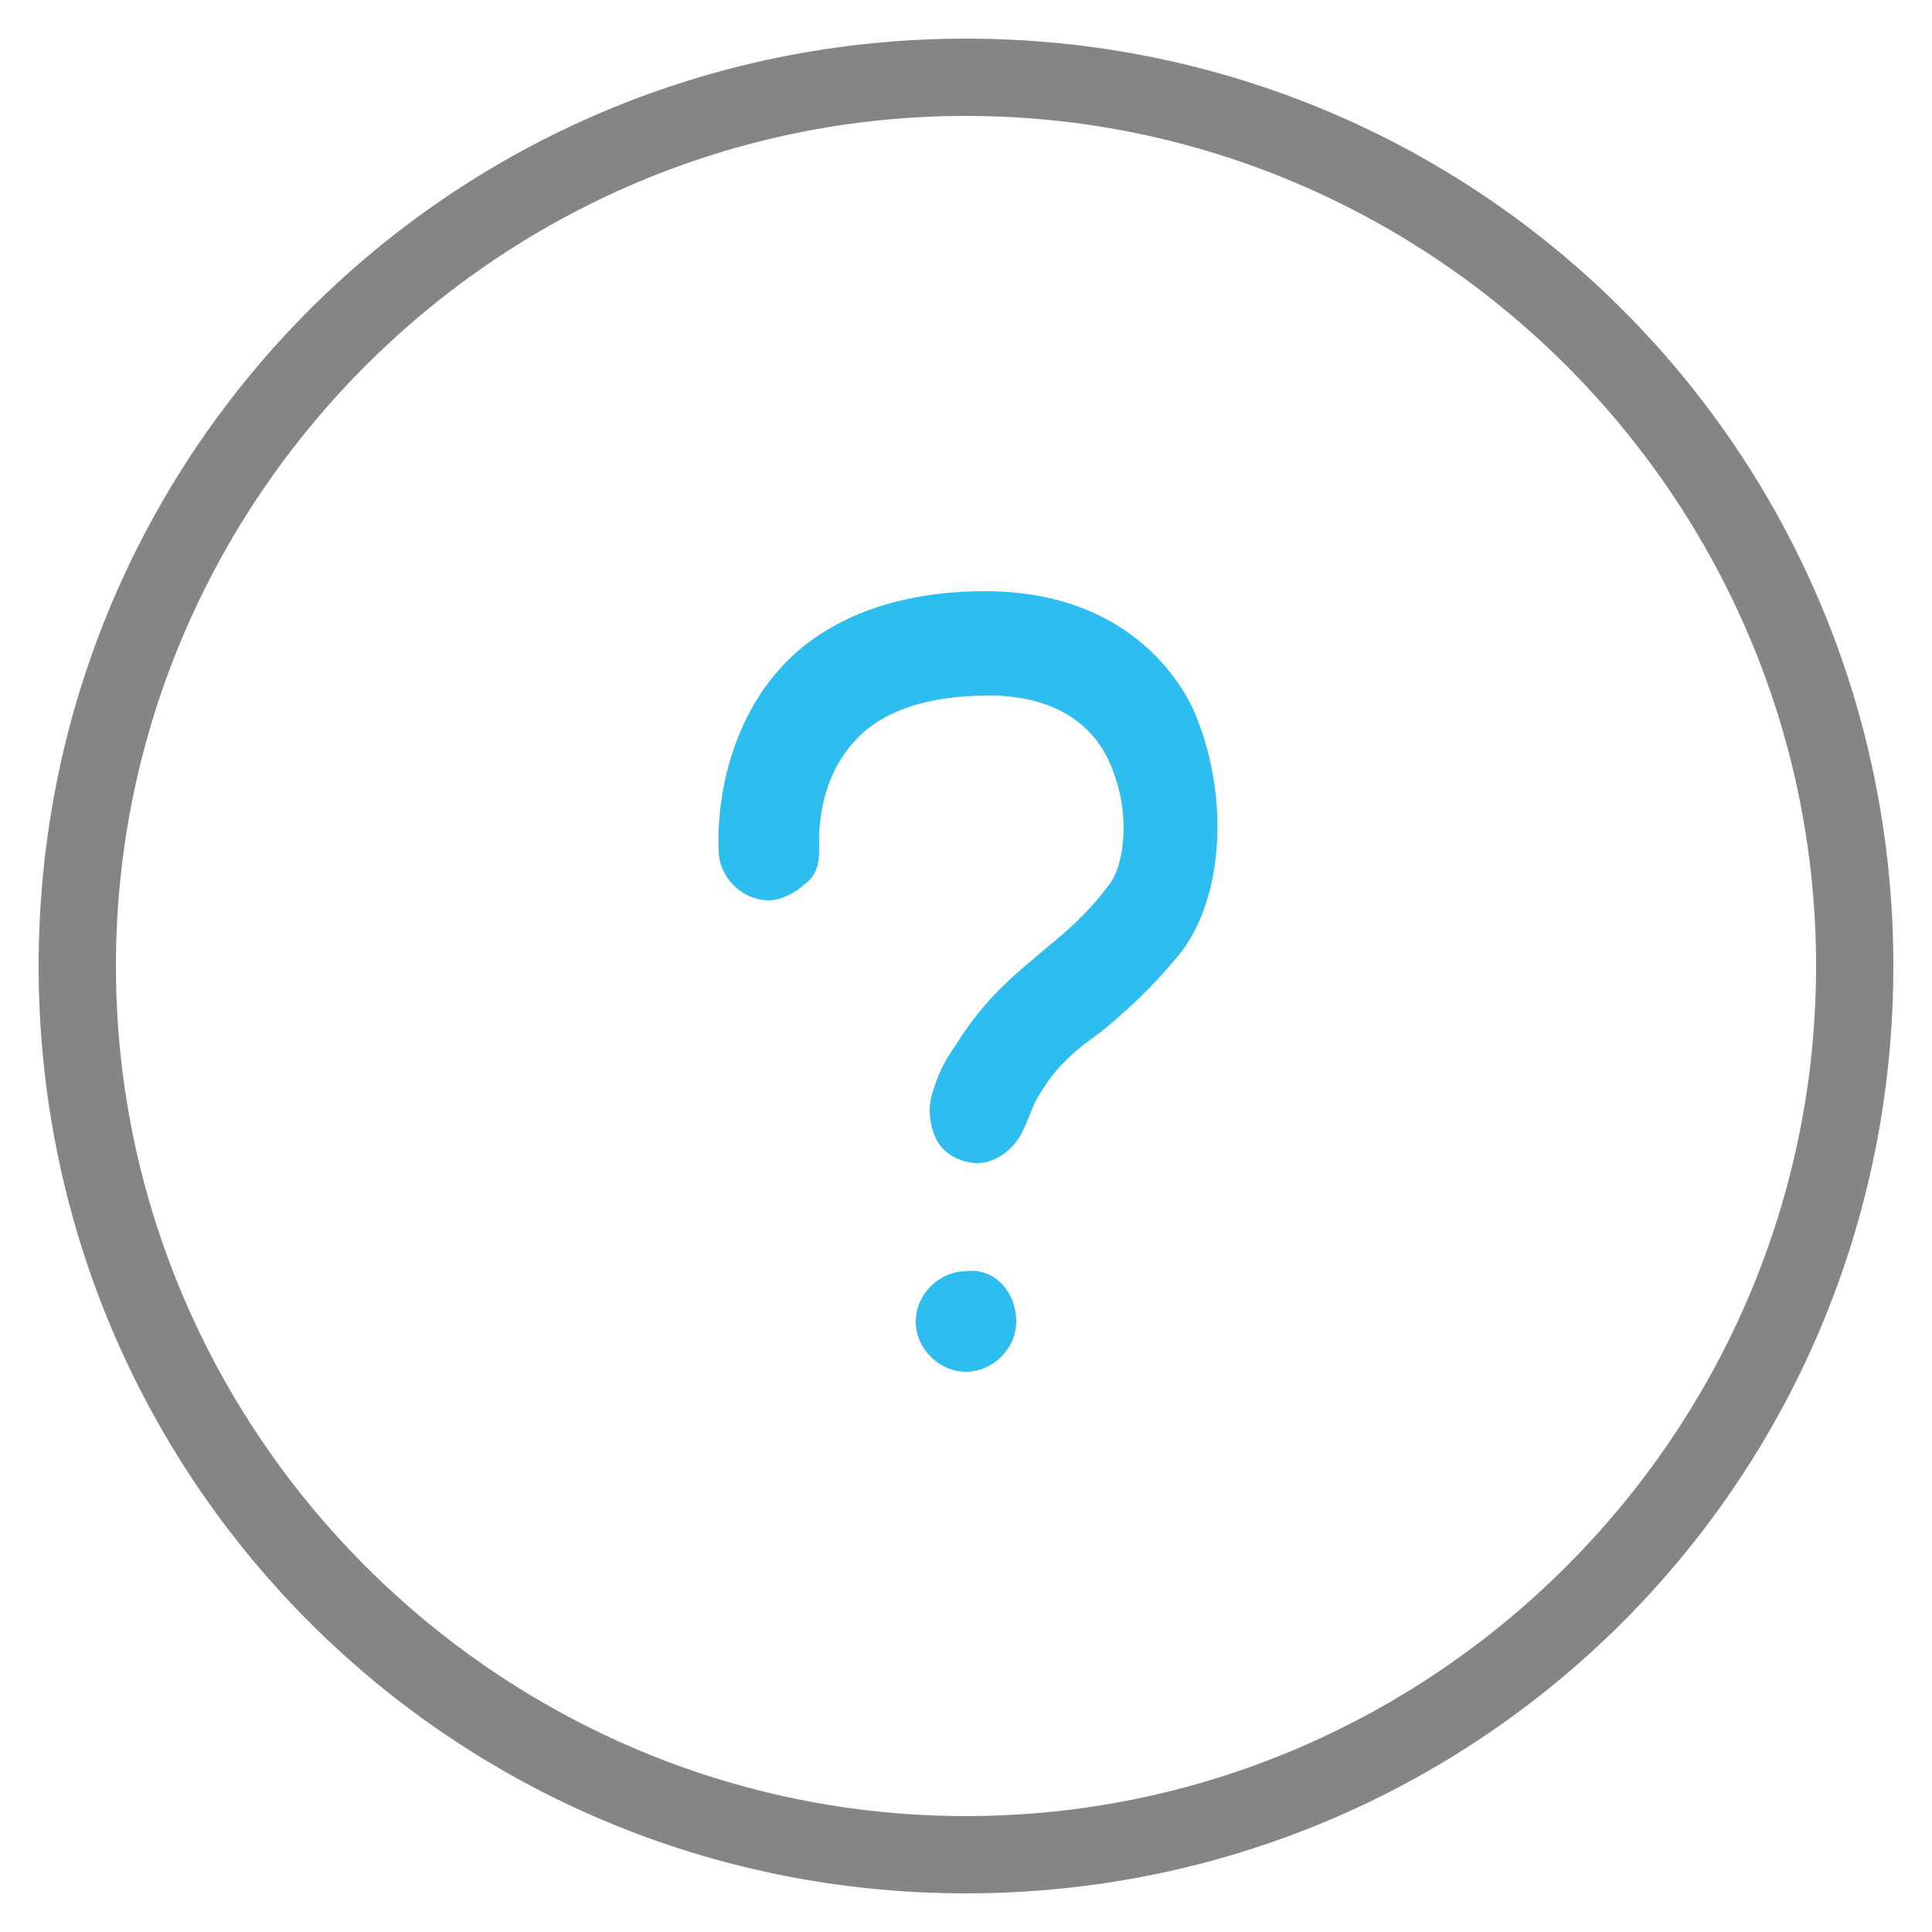 <?xml version="1.0" encoding="utf-8"?>
<!-- Generator: Adobe Illustrator 18.1.1, SVG Export Plug-In . SVG Version: 6.00 Build 0)  -->
<svg version="1.1" xmlns="http://www.w3.org/2000/svg" xmlns:xlink="http://www.w3.org/1999/xlink" x="0px" y="0px"
	 viewBox="0 0 50 50" enable-background="new 0 0 50 50" xml:space="preserve">
<g id="header">
</g>
<g id="nav-mob">
	<g id="Calque_6_-_copie">
	</g>
	<g id="Calque_12_-_copie">
	</g>
	<g id="Calque_5_-_copie">
	</g>
	<g id="Calque_4_-_copie">
	</g>
	<g id="Calque_3_-_copie">
	</g>
	<g id="Calque_2_-_copie">
		<g id="Calque_7_-_copie">
			<defs>
				<path id="SVGID_1_" d="M-641.8-124.5v30h30v-30H-641.8z M-616.5-108.1c0,1.8-1.4,3.2-3.1,3.2h-7.9l-5.6,4.9l-0.6-4.9
					c-1,0-1.8-0.8-1.8-1.8v-10.4c0-1,0.8-1.8,1.8-1.8h15.4c1,0,1.8,0.8,1.8,1.8V-108.1z"/>
			</defs>
			<clipPath id="SVGID_2_">
				<use xlink:href="#SVGID_1_"  overflow="visible"/>
			</clipPath>
		</g>
	</g>
	<g id="Calque_22">
	</g>
</g>
<g id="nav">
	<g id="Calque_6">
	</g>
	<g id="Calque_12">
	</g>
	<g id="Calque_5">
	</g>
	<g id="Calque_4">
	</g>
	<g id="Calque_3">
	</g>
	<g id="Calque_2">
		<g id="Calque_7">
			<defs>
				<path id="SVGID_3_" d="M-648.5-41V2h43v-43H-648.5z M-612.8-16.7c0,2.5-2,4.5-4.5,4.5h-11.4l-8.1,6.9l-0.9-6.9
					c-1.4,0-2.6-1.2-2.6-2.6v-14.6c0-1.4,1.2-2.6,2.6-2.6h22.4c1.4,0,2.6,1.2,2.6,2.6V-16.7z"/>
			</defs>
			<clipPath id="SVGID_4_">
				<use xlink:href="#SVGID_3_"  overflow="visible"/>
			</clipPath>
		</g>
	</g>
</g>
<g id="btn">
</g>
<g id="table_x5F_circle">
</g>
<g id="status">
</g>
<g id="arrow">
</g>
<g id="recap">
	<g id="Calque_24">
	</g>
	<g id="Calque_25">
	</g>
	<g id="Calque_26">
	</g>
	<g id="Calque_27">
		<path fill="#2EBDEF" d="M26.3,34.2c0,0.7-0.6,1.3-1.3,1.3c-0.7,0-1.3-0.6-1.3-1.3s0.6-1.3,1.3-1.3C25.7,32.8,26.3,33.4,26.3,34.2z
			 M30.6,24.6c-0.8,1-1.5,1.6-2.1,2.1c-0.7,0.5-1.2,0.9-1.7,1.8c-0.1,0.2-0.2,0.5-0.3,0.7c-0.2,0.5-0.7,0.9-1.2,0.9h0
			c-0.4,0-0.8-0.2-1-0.5c-0.2-0.3-0.3-0.8-0.2-1.2c0.1-0.4,0.3-0.9,0.6-1.3c0.8-1.3,1.6-1.9,2.3-2.5c0.6-0.5,1.1-0.9,1.7-1.7
			c0.4-0.5,0.6-1.9,0-3.2c-0.5-1.1-1.6-1.7-3.1-1.7c-1.6,0-2.8,0.4-3.5,1.2c-1,1.1-0.9,2.6-0.9,2.7v0.1c0,0.4-0.1,0.7-0.4,0.9
			c-0.2,0.2-0.6,0.4-0.9,0.4h0c-0.7,0-1.3-0.6-1.3-1.3v0c0,0-0.2-2.6,1.5-4.6c1.2-1.4,3.1-2.1,5.4-2.1c3.4,0,4.9,2,5.4,3.1
			C31.8,20.5,31.7,23.1,30.6,24.6z"/>
		<g>
			<path fill="#858585" d="M25,3c12.1,0,22,9.9,22,22c0,12.1-9.9,22-22,22C12.9,47,3,37.1,3,25C3,12.9,12.9,3,25,3 M25,1
				C11.7,1,1,11.7,1,25c0,13.3,10.7,24,24,24c13.3,0,24-10.7,24-24C49,11.7,38.3,1,25,1L25,1z"/>
		</g>
	</g>
</g>
</svg>
